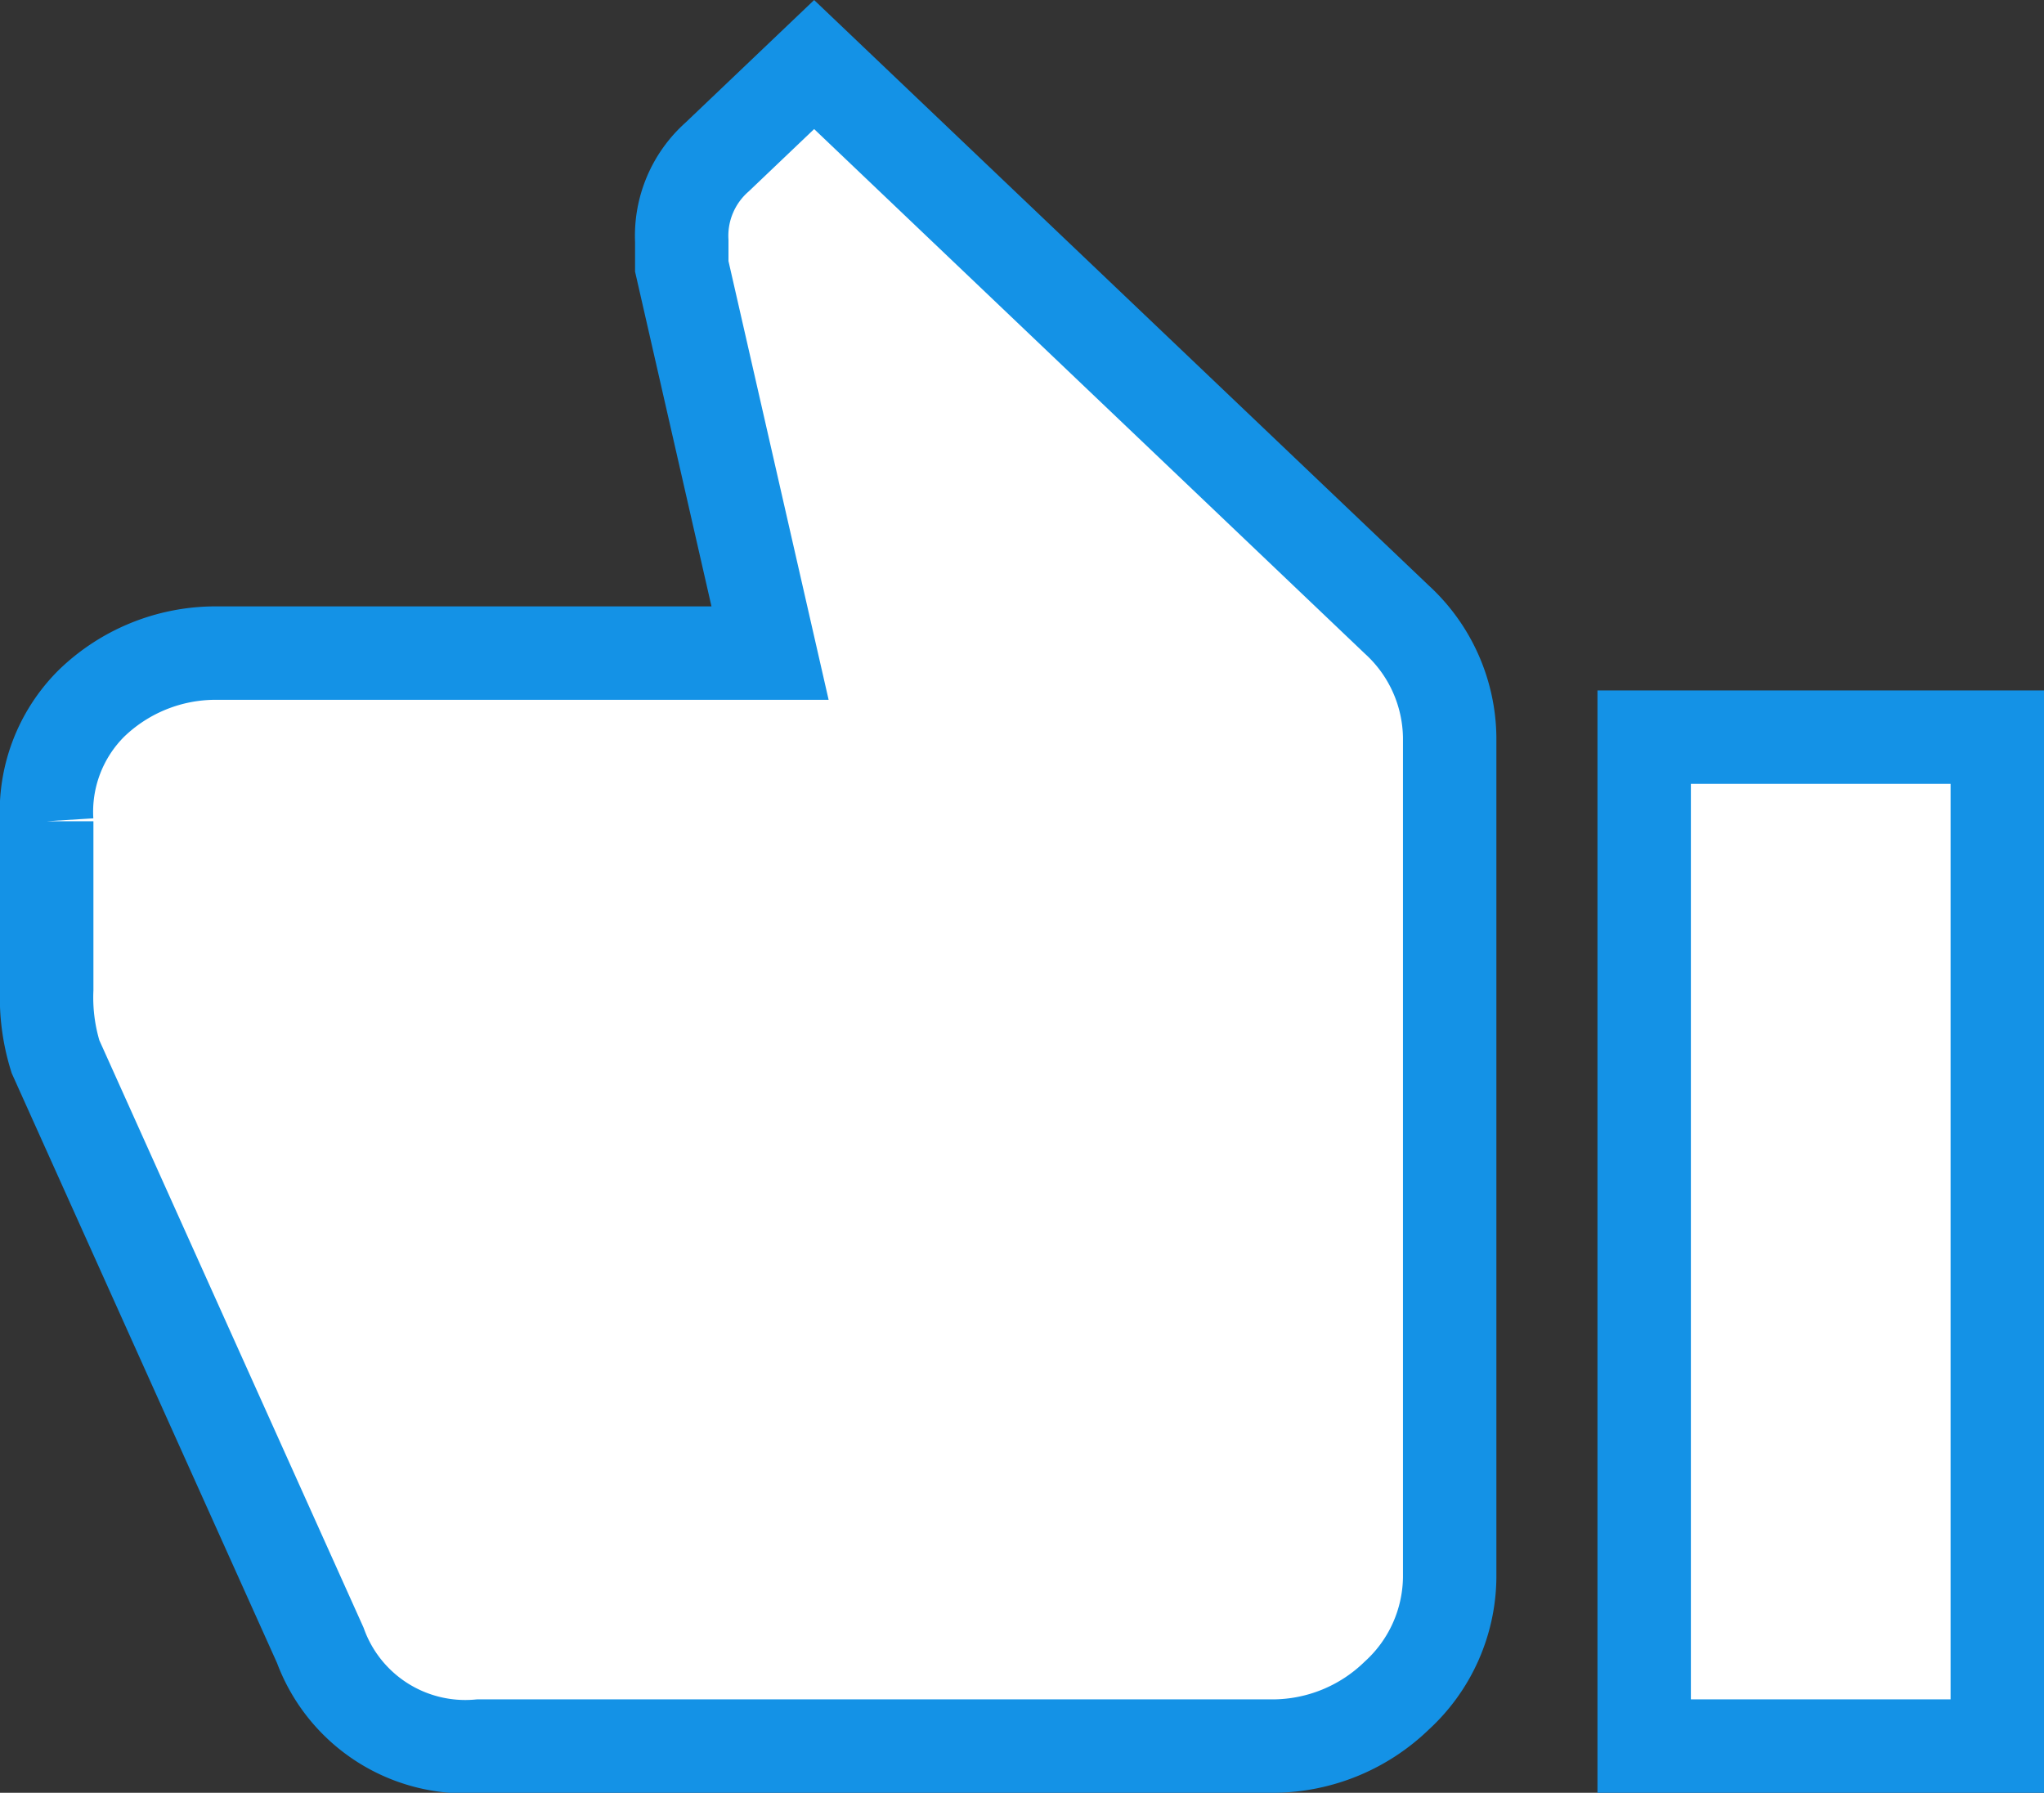 <svg xmlns="http://www.w3.org/2000/svg" width="21.88" height="19.191" viewBox="0 0 21.88 19.191">
  <rect x="0" y="0" width="21.88" height="19.191" fill="#333333" stroke="none"/>
  <path id="thumbs-icon" d="M354.48,1201.2v-10.8H350.7v10.8Zm-20.88-9.9h0v1.8a2.137,2.137,0,0,0,.094.72l2.834,6.3a1.653,1.653,0,0,0,1.7,1.08h8.5a1.912,1.912,0,0,0,1.323-.54,1.737,1.737,0,0,0,.567-1.26v-9a1.737,1.737,0,0,0-.567-1.26l-6.236-5.94-1.039.99a1.127,1.127,0,0,0-.378.9v.27l.945,4.14H335.4a1.912,1.912,0,0,0-1.323.54A1.637,1.637,0,0,0,333.6,1191.3Z" transform="translate(-333.1 -1182.509)" fill="#fff" stroke="#1492e6" stroke-width="1"/>
</svg>
